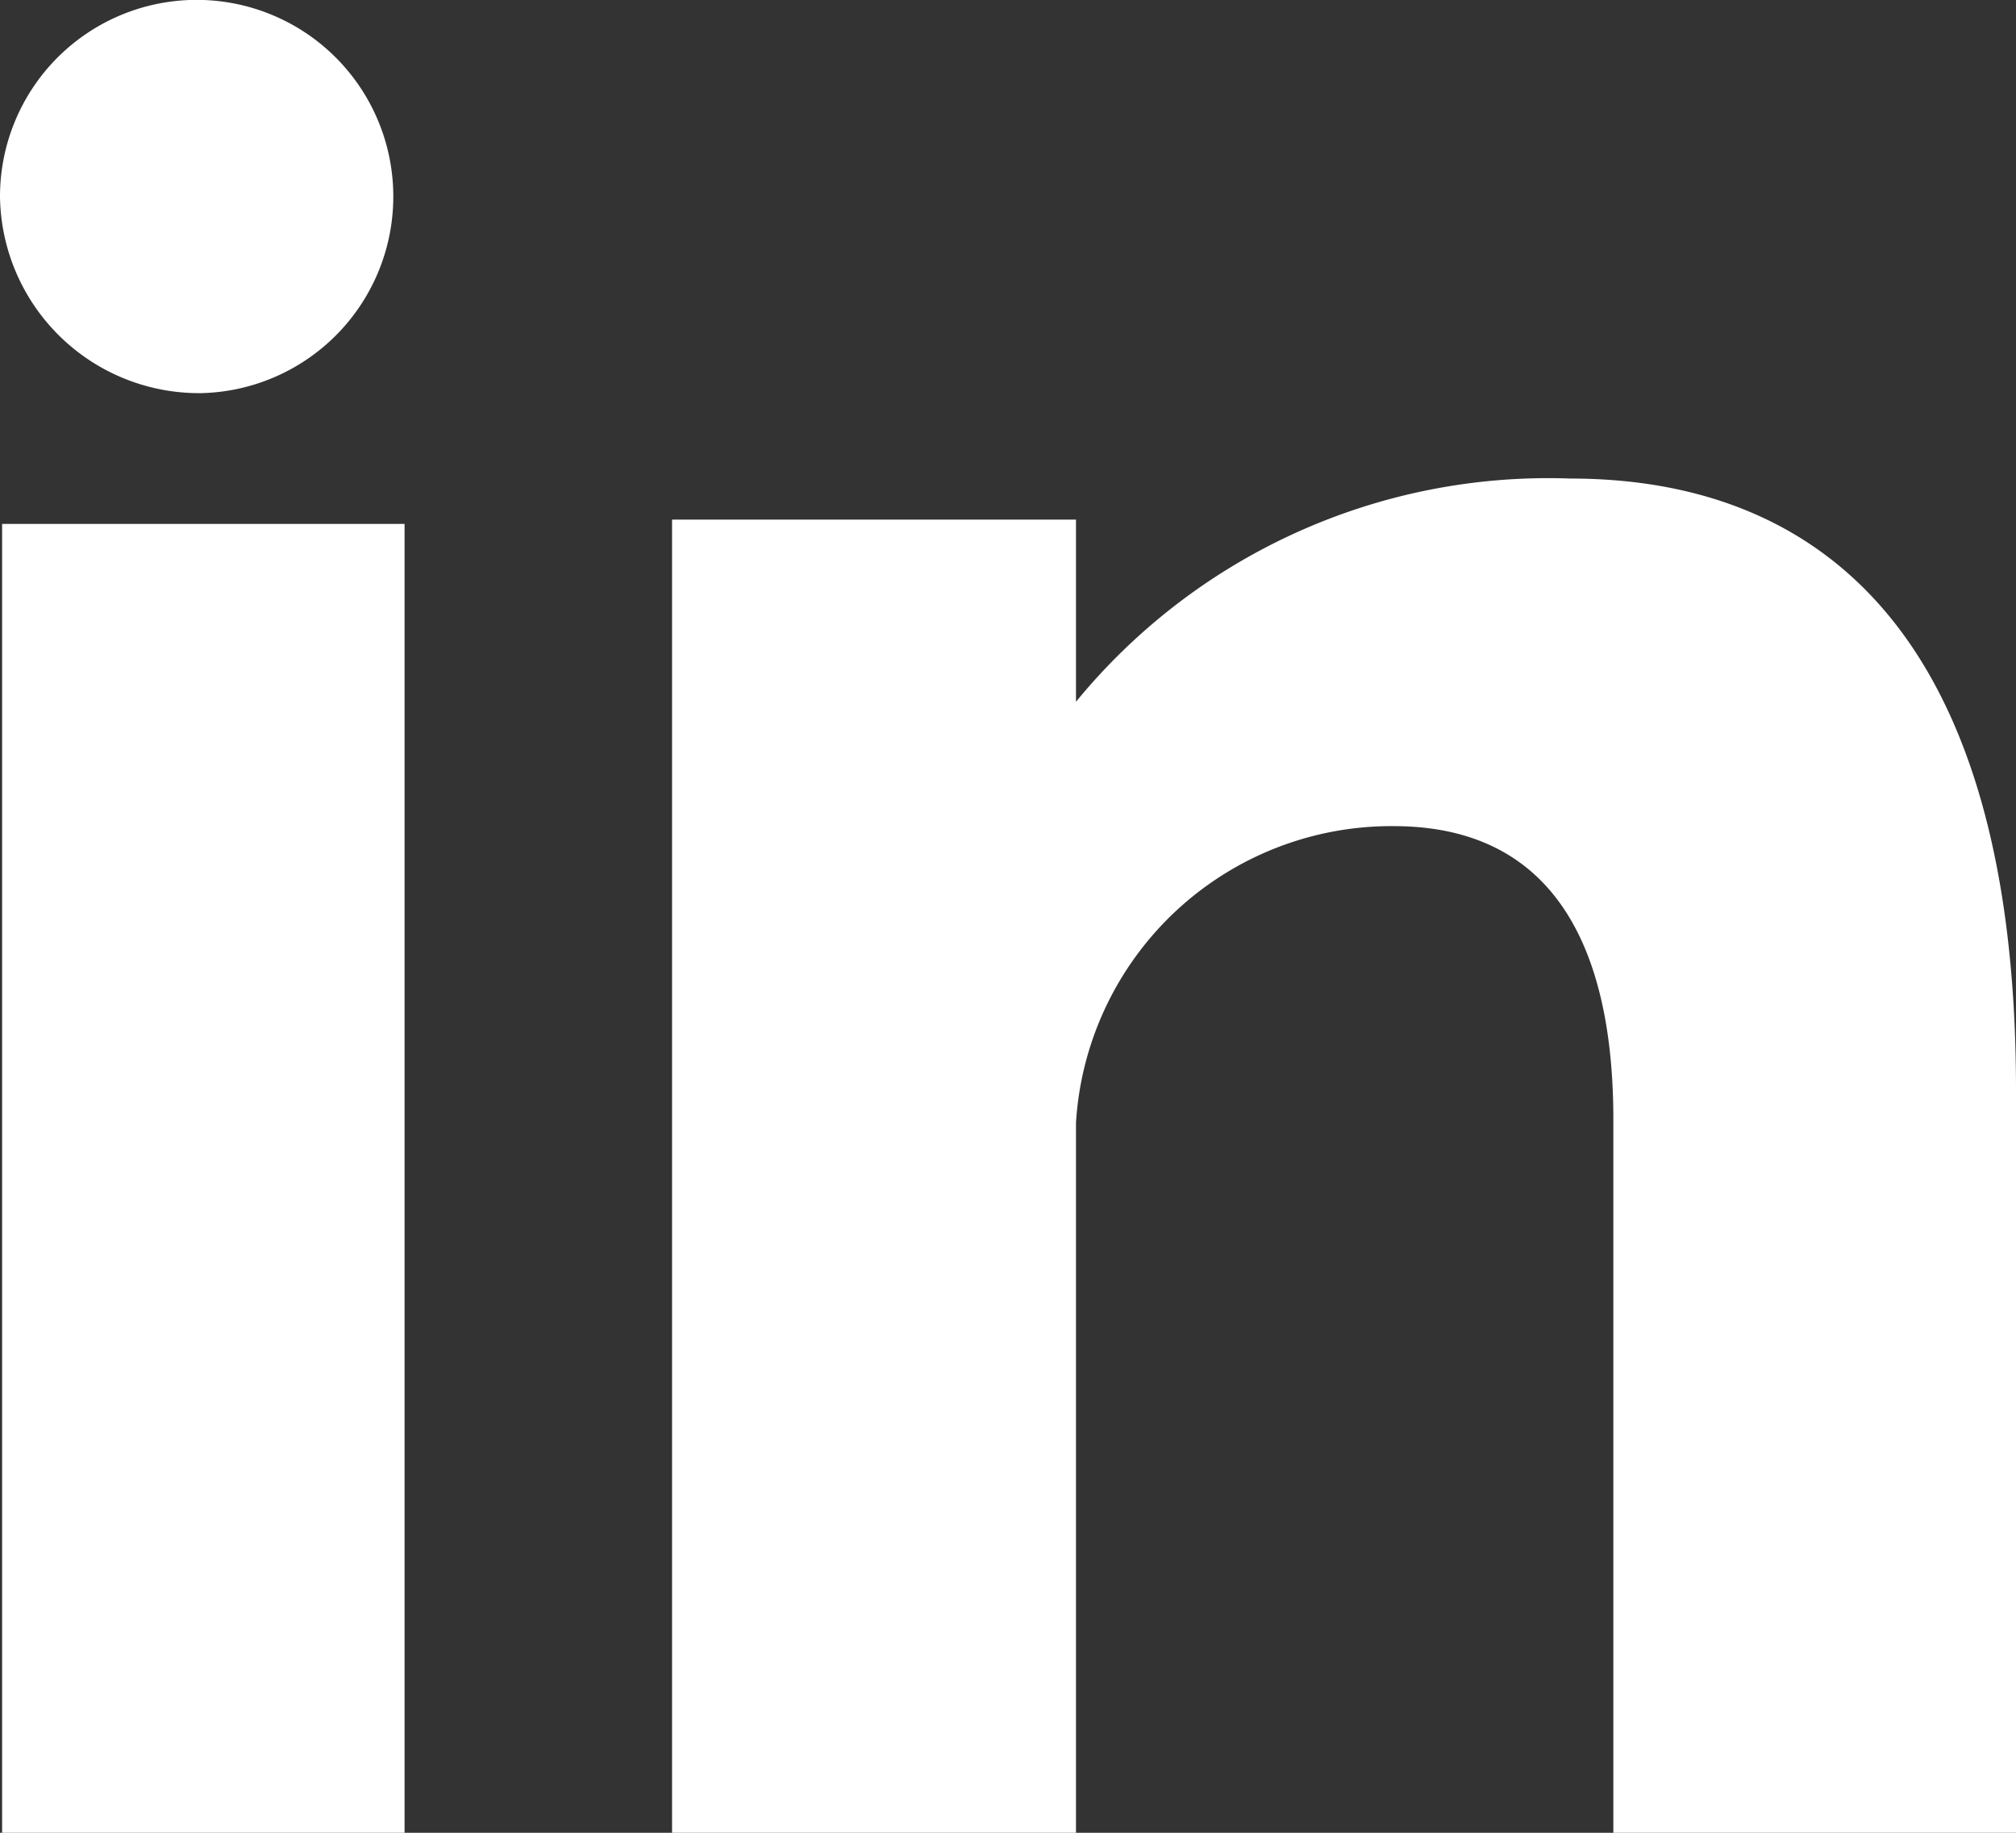 <svg xmlns="http://www.w3.org/2000/svg" width="22" height="20" viewBox="0 0 22 20">
  <rect x="0" y="0" width="22" height="20" fill="#333333" stroke="none"/>
  <defs>
    <style>
      .cls-1 {
        fill: #fff;
        fill-rule: evenodd;
      }
    </style>
  </defs>
  <path id="linkedin-icon" class="cls-1" d="M695.023,747h4.392V732.717h-4.392V747Zm17.111-14.778a6.661,6.661,0,0,0-5.392,2.436V732.67h-4.408V747h4.408v-7.749a3.449,3.449,0,0,1,3.464-3.236c1.926,0,2.4,1.6,2.4,3.2V747H717v-8.106C717,733.261,714.266,732.222,712.134,732.222ZM697.2,731.29a2.146,2.146,0,1,0-2.2-2.146A2.173,2.173,0,0,0,697.2,731.29Z" transform="translate(-695 -727)"/>
</svg>
